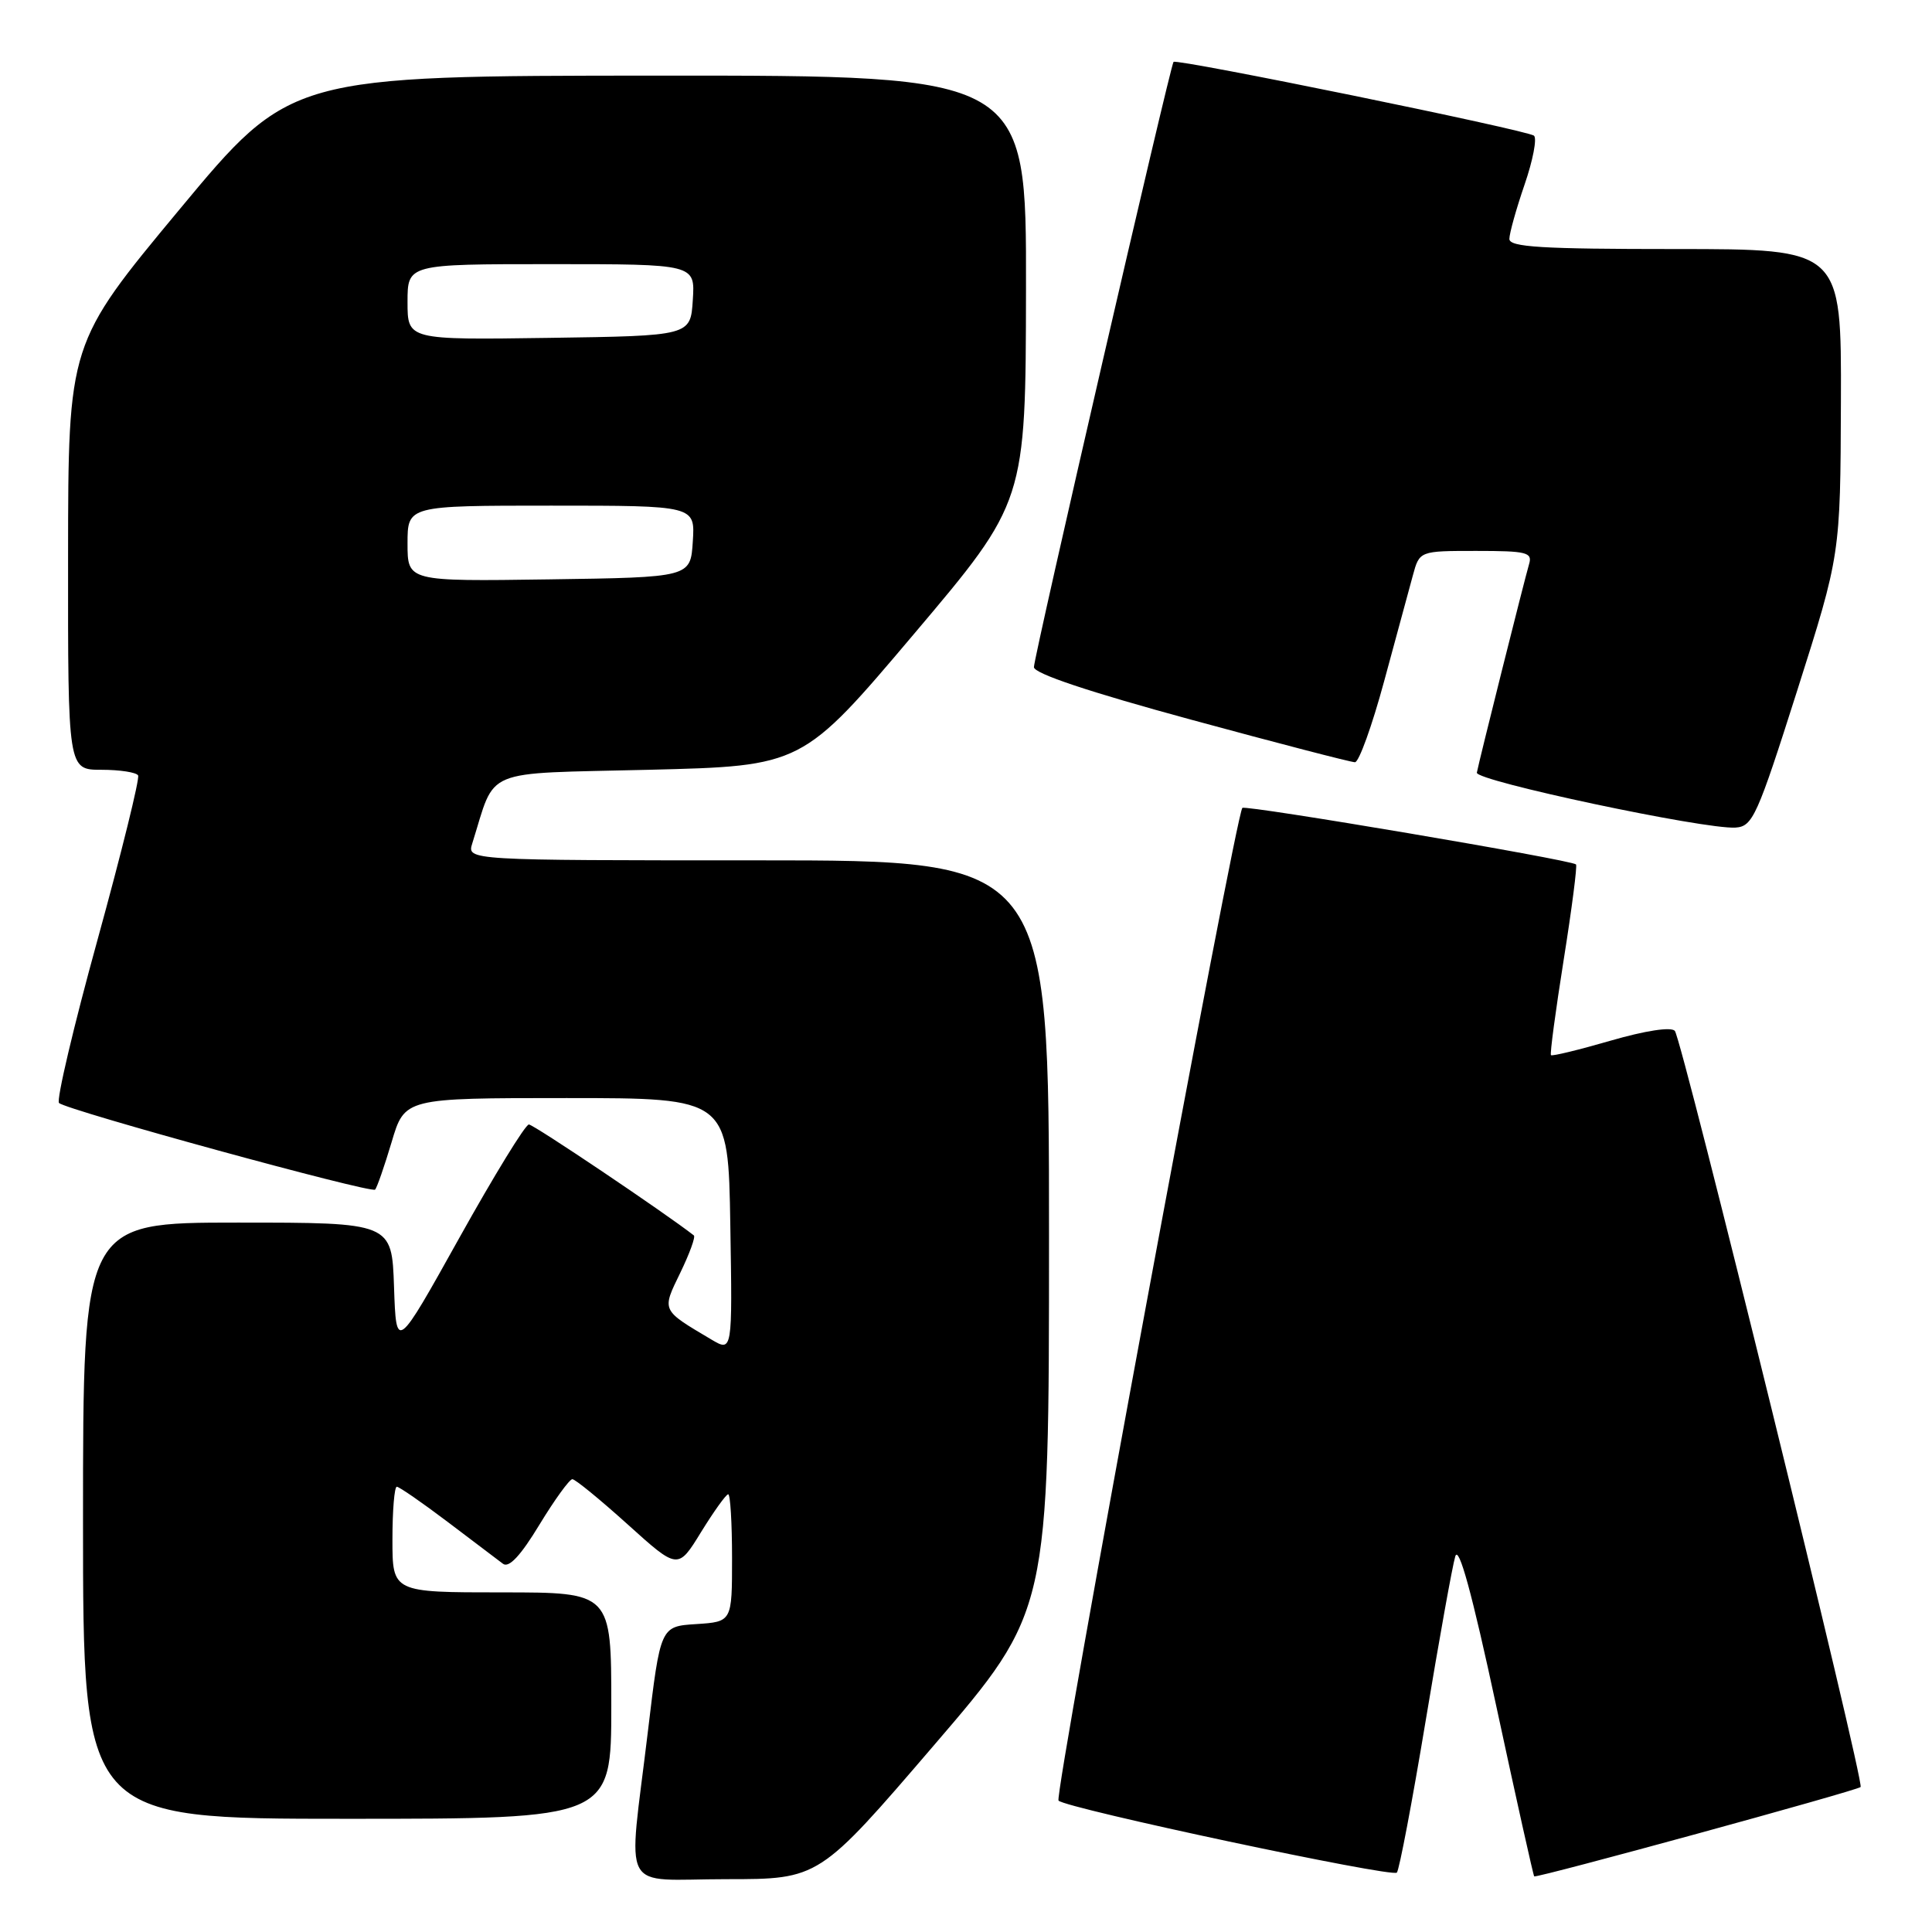 <?xml version="1.0" encoding="UTF-8" standalone="no"?>
<!DOCTYPE svg PUBLIC "-//W3C//DTD SVG 1.1//EN" "http://www.w3.org/Graphics/SVG/1.1/DTD/svg11.dtd" >
<svg xmlns="http://www.w3.org/2000/svg" xmlns:xlink="http://www.w3.org/1999/xlink" version="1.1" viewBox="0 0 256 256">
 <g >
 <path fill="currentColor"
d=" M 123.76 231.25 C 139.00 213.50 139.00 213.50 139.00 163.75 C 139.00 114.00 139.00 114.00 100.43 114.00 C 61.87 114.00 61.87 114.00 62.58 111.75 C 65.77 101.62 63.54 102.55 86.01 102.00 C 106.31 101.50 106.31 101.50 121.11 84.00 C 135.91 66.50 135.91 66.50 135.95 38.25 C 136.00 10.00 136.00 10.00 87.25 10.02 C 38.50 10.04 38.50 10.04 23.77 27.77 C 9.04 45.50 9.04 45.50 9.02 73.75 C 9.00 102.00 9.00 102.00 13.44 102.00 C 15.88 102.00 18.07 102.34 18.30 102.75 C 18.53 103.16 16.11 112.95 12.93 124.50 C 9.74 136.05 7.45 145.79 7.82 146.15 C 8.80 147.10 49.17 158.16 49.70 157.63 C 49.95 157.38 50.93 154.55 51.89 151.34 C 53.62 145.50 53.62 145.50 75.06 145.50 C 96.50 145.50 96.50 145.50 96.77 162.32 C 97.05 179.14 97.05 179.14 94.27 177.50 C 87.58 173.53 87.67 173.73 90.15 168.63 C 91.37 166.11 92.18 163.89 91.94 163.70 C 88.14 160.73 70.71 149.00 70.08 149.00 C 69.61 149.00 65.47 155.76 60.87 164.01 C 52.50 179.03 52.50 179.03 52.21 170.51 C 51.92 162.00 51.92 162.00 31.46 162.00 C 11.00 162.00 11.00 162.00 11.00 201.50 C 11.00 241.00 11.00 241.00 46.00 241.00 C 81.00 241.00 81.00 241.00 81.00 226.00 C 81.00 211.00 81.00 211.00 66.50 211.00 C 52.00 211.00 52.00 211.00 52.00 204.00 C 52.00 200.15 52.26 197.00 52.58 197.00 C 52.89 197.00 55.93 199.10 59.33 201.67 C 62.72 204.24 66.02 206.73 66.65 207.21 C 67.43 207.80 68.99 206.14 71.47 202.04 C 73.49 198.72 75.46 196.00 75.84 196.00 C 76.22 196.00 79.52 198.70 83.18 202.00 C 89.83 208.00 89.83 208.00 92.90 203.00 C 94.60 200.25 96.21 198.00 96.49 198.00 C 96.77 198.00 97.00 201.80 97.00 206.45 C 97.00 214.89 97.00 214.89 92.26 215.20 C 87.51 215.50 87.51 215.50 85.84 229.50 C 83.22 251.42 81.93 249.00 96.26 249.00 C 108.53 249.00 108.53 249.00 123.76 231.25 Z  M 188.91 228.00 C 190.69 217.28 192.45 207.48 192.83 206.23 C 193.29 204.69 195.04 211.05 198.29 226.19 C 200.92 238.41 203.17 248.51 203.29 248.63 C 203.57 248.90 246.06 237.27 246.54 236.79 C 247.09 236.24 222.86 137.60 221.92 136.59 C 221.41 136.04 217.99 136.57 213.43 137.89 C 209.22 139.11 205.66 139.98 205.51 139.81 C 205.36 139.64 206.12 133.95 207.20 127.16 C 208.28 120.38 209.01 114.70 208.83 114.54 C 208.14 113.92 165.04 106.63 164.62 107.05 C 163.72 107.96 139.64 237.98 140.26 238.59 C 141.30 239.63 184.45 248.81 185.09 248.13 C 185.41 247.78 187.13 238.72 188.91 228.00 Z  M 238.14 91.50 C 243.86 73.50 243.86 73.50 243.93 53.25 C 244.00 33.00 244.00 33.00 222.00 33.00 C 204.25 33.00 200.00 32.74 200.00 31.66 C 200.00 30.92 200.91 27.68 202.01 24.47 C 203.12 21.25 203.68 18.33 203.26 17.98 C 202.41 17.25 155.91 7.74 155.50 8.20 C 155.06 8.70 137.00 86.99 137.00 88.40 C 137.00 89.24 144.29 91.68 157.79 95.35 C 169.22 98.46 179.01 101.00 179.54 101.00 C 180.07 100.99 181.81 96.16 183.41 90.25 C 185.01 84.34 186.72 78.04 187.21 76.25 C 188.09 73.00 188.09 73.00 195.61 73.00 C 202.31 73.00 203.08 73.19 202.61 74.75 C 202.01 76.78 195.97 100.87 195.69 102.38 C 195.49 103.47 225.87 109.92 229.96 109.66 C 232.24 109.51 232.83 108.20 238.14 91.50 Z  M 54.00 72.02 C 54.00 67.00 54.00 67.00 73.05 67.00 C 92.11 67.00 92.11 67.00 91.80 71.75 C 91.50 76.50 91.50 76.50 72.75 76.77 C 54.00 77.04 54.00 77.04 54.00 72.02 Z  M 54.00 40.02 C 54.00 35.00 54.00 35.00 73.05 35.00 C 92.11 35.00 92.11 35.00 91.80 39.75 C 91.50 44.50 91.50 44.50 72.75 44.77 C 54.00 45.04 54.00 45.04 54.00 40.02 Z "/>
</g>
</svg>